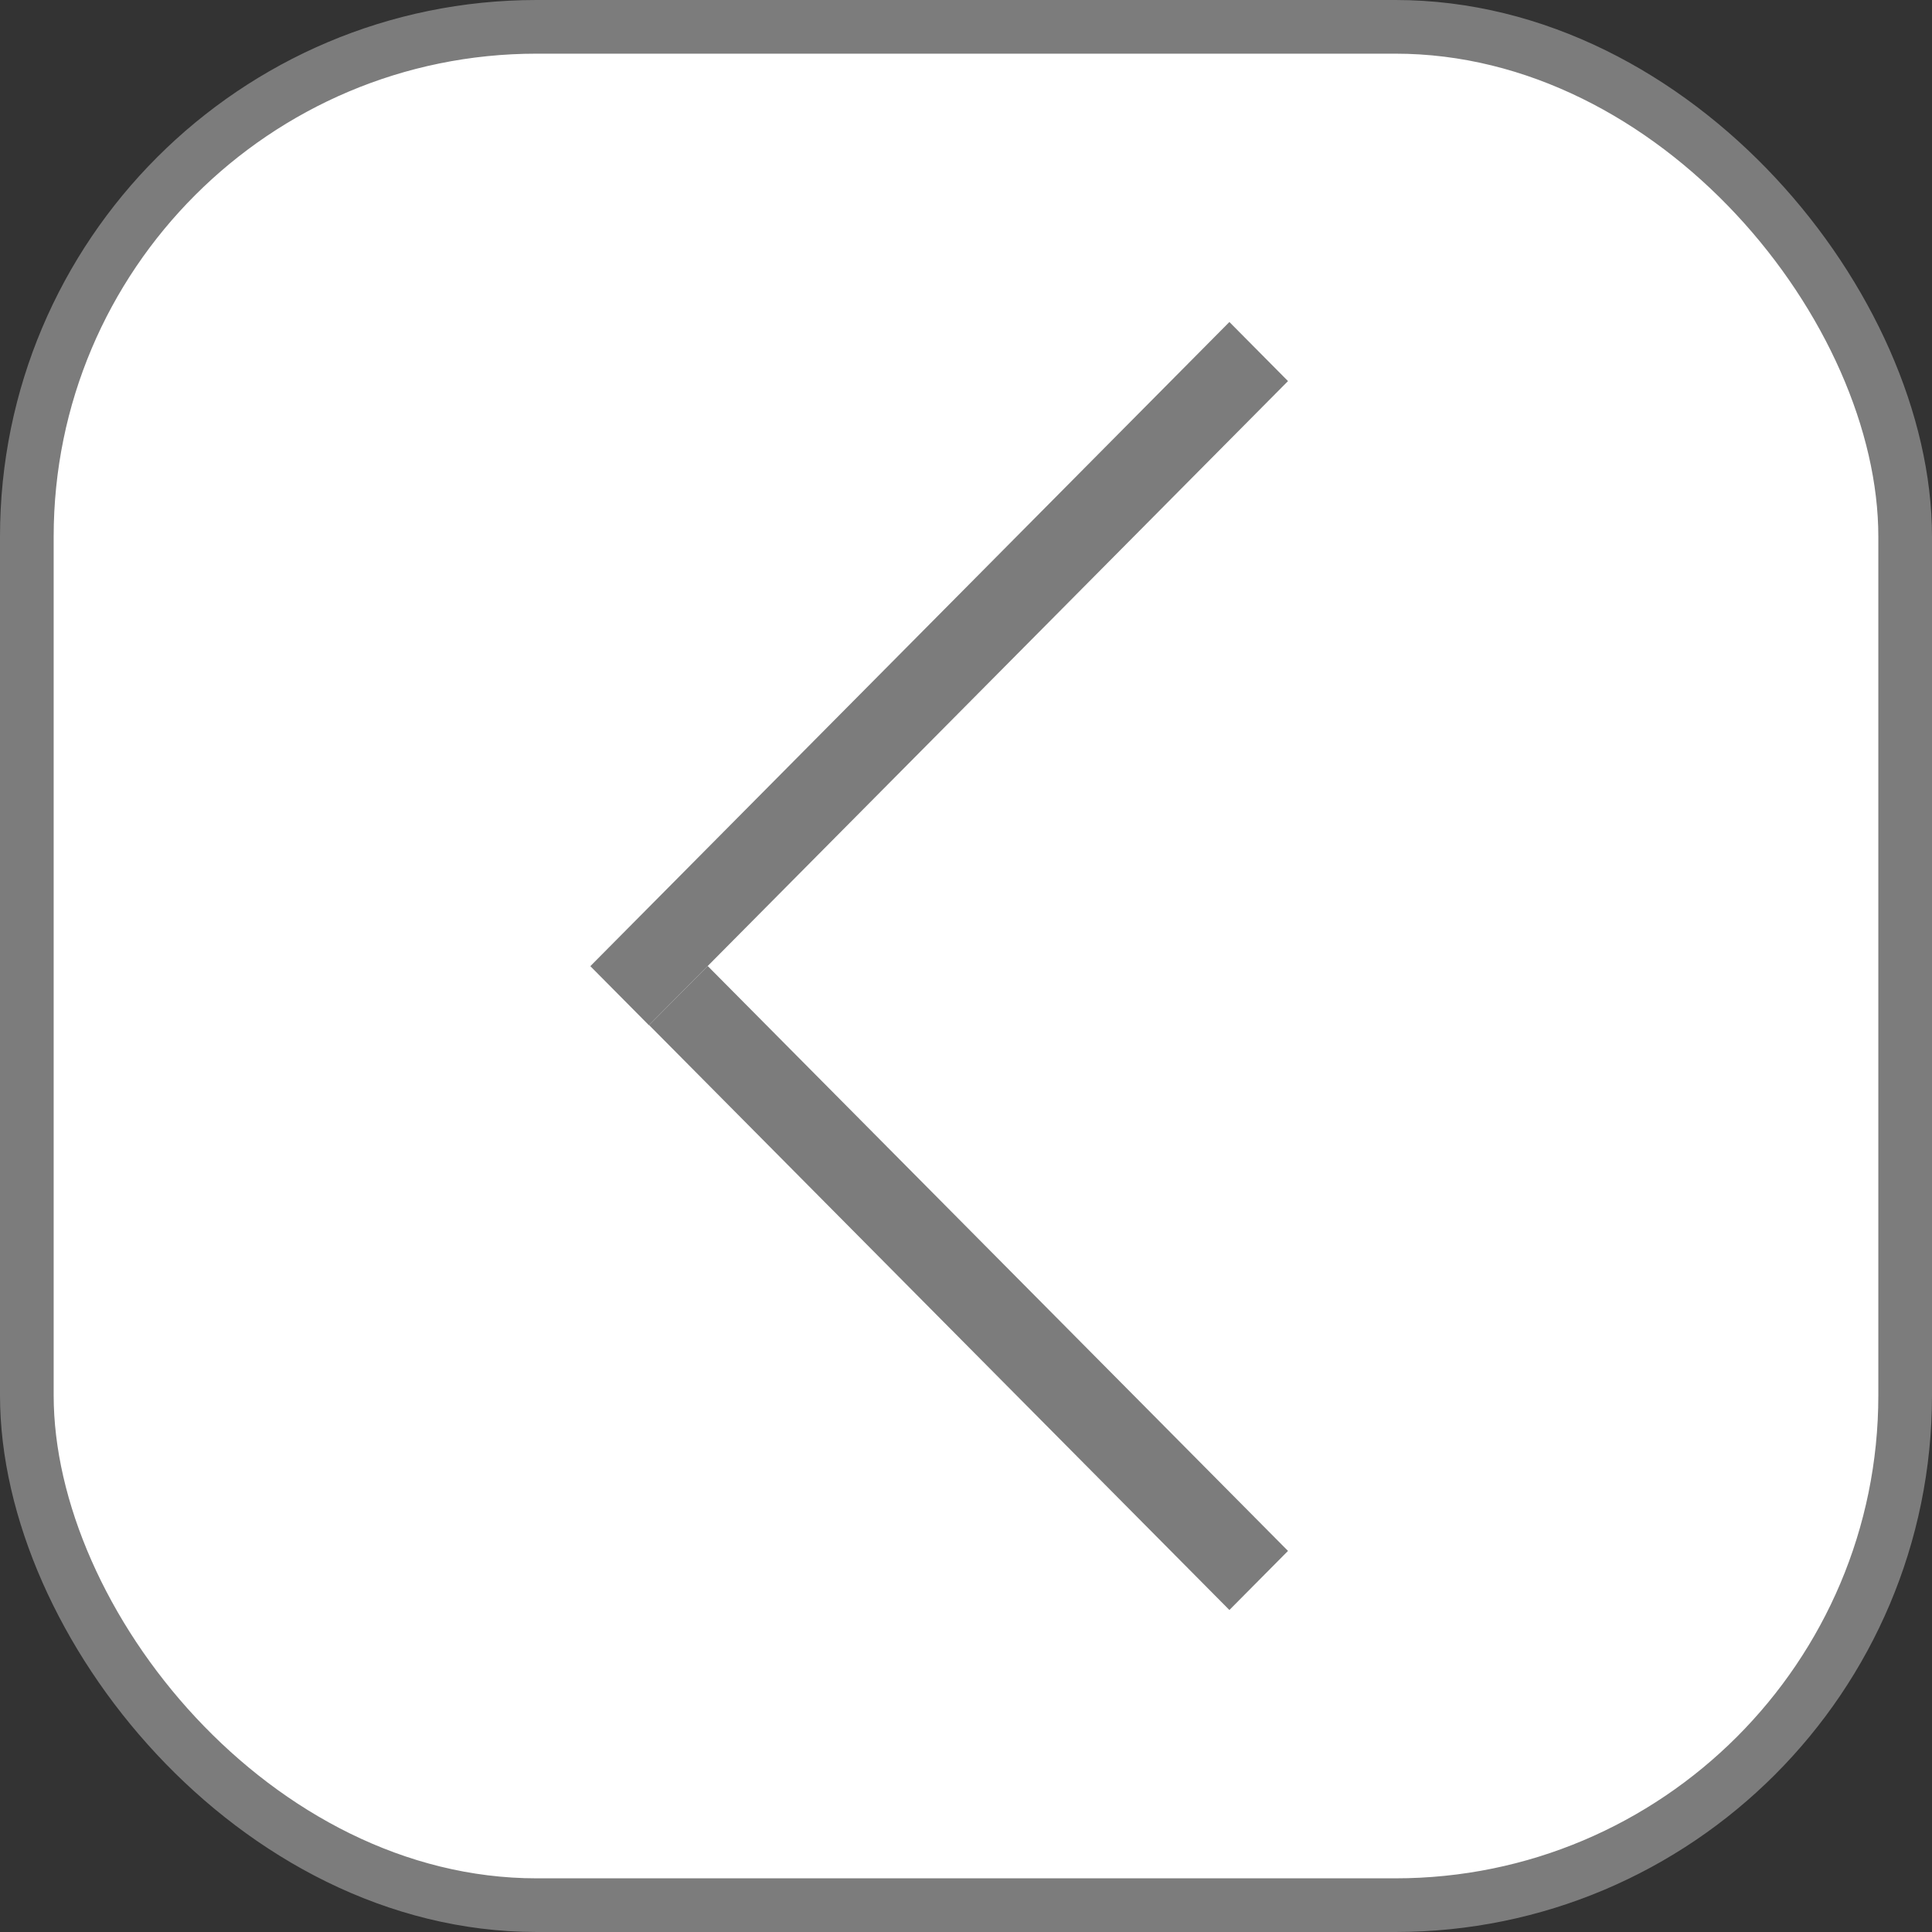 <svg width="36" height="36" viewBox="0 0 36 36" fill="none" xmlns="http://www.w3.org/2000/svg">
<rect x="0" y="0" width="36" height="36" fill="#333333" stroke="none"/>
<rect x="0.5" y="0.5" width="35" height="35" rx="9.5" fill="white" stroke="#7C7C7C"/>
<path fill-rule="evenodd" clip-rule="evenodd" d="M12.092 19.104L24 7.101L22.908 6L11 18.003L12.092 19.104Z" fill="#7C7C7C"/>
<path fill-rule="evenodd" clip-rule="evenodd" d="M24 28.899L13.187 18L12.095 19.101L22.908 30L24 28.899Z" fill="#7C7C7C"/>
</svg>
